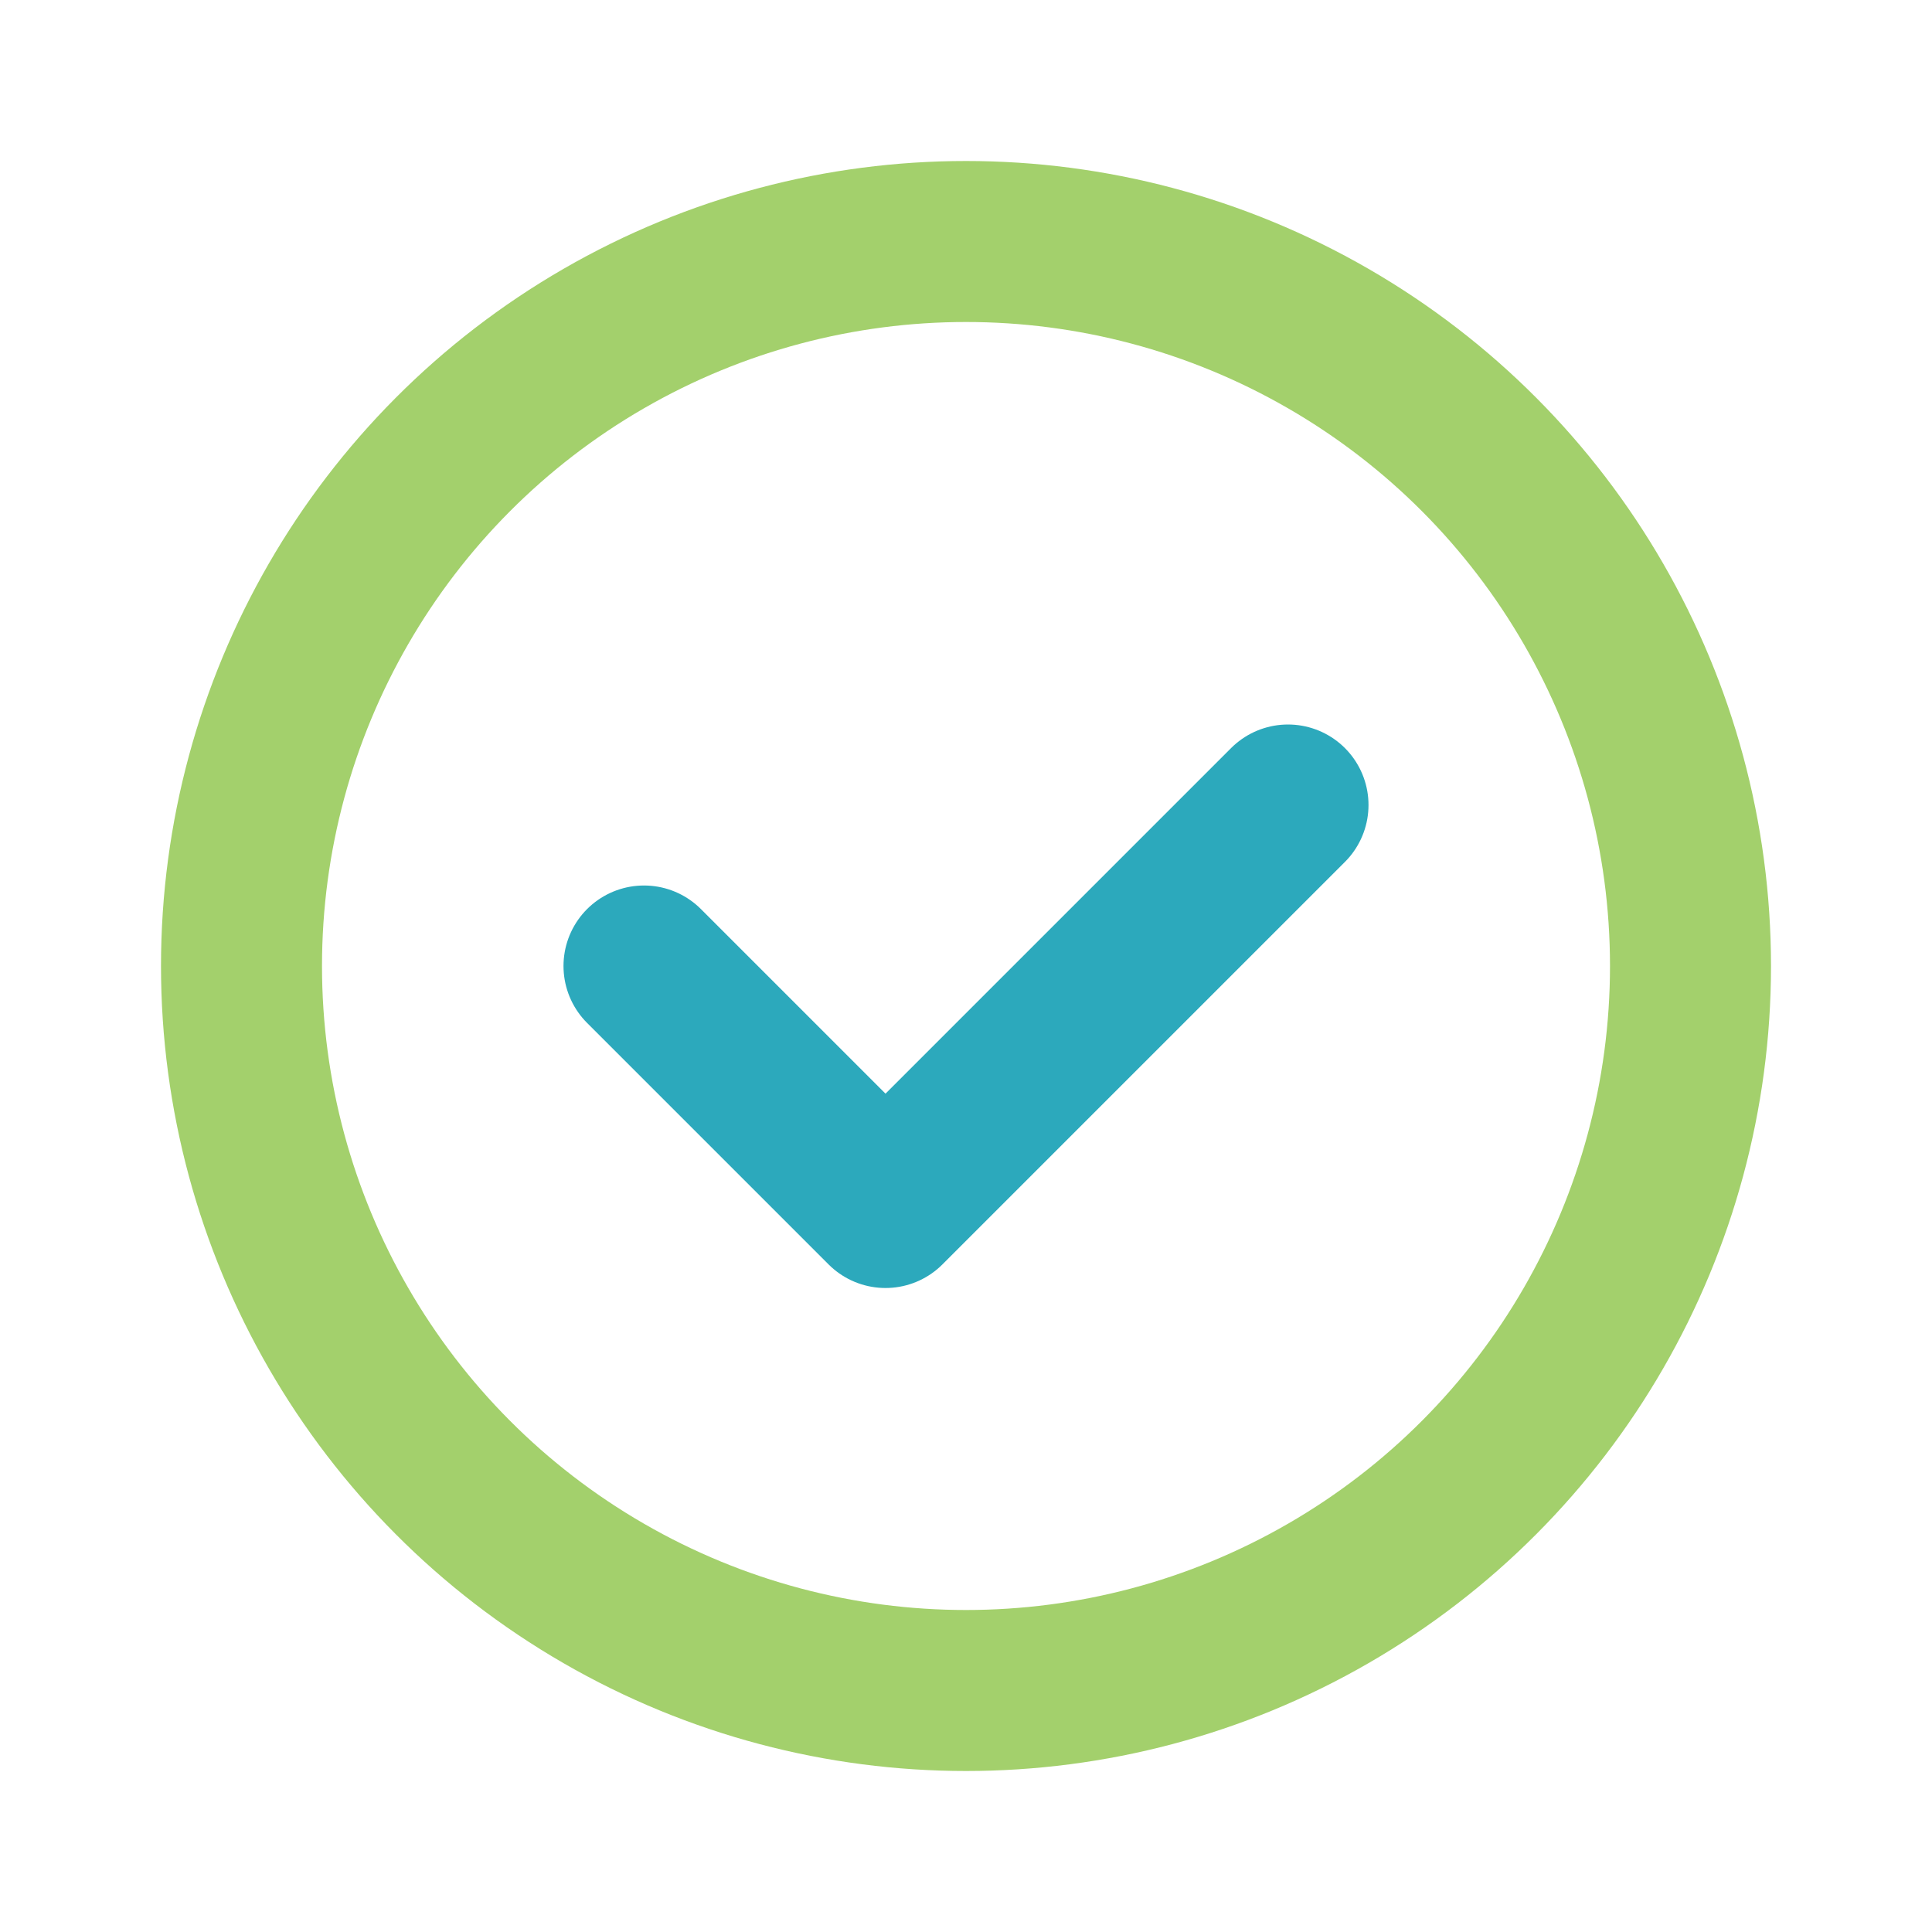 <!DOCTYPE svg PUBLIC "-//W3C//DTD SVG 1.1//EN" "http://www.w3.org/Graphics/SVG/1.1/DTD/svg11.dtd">
<!-- Uploaded to: SVG Repo, www.svgrepo.com, Transformed by: SVG Repo Mixer Tools -->
<svg fill="#62d58e" width="800px" height="800px" viewBox="0 0 24 24" id="check-circle" data-name="Line Color" xmlns="http://www.w3.org/2000/svg" class="icon line-color" stroke="#62d58e">
<g id="SVGRepo_bgCarrier" stroke-width="0"/>
<g id="SVGRepo_tracerCarrier" stroke-linecap="round" stroke-linejoin="round"/>
<g id="SVGRepo_iconCarrier">
<polyline id="secondary" points="8 12 11 15 16 10" style="fill: none; stroke: #2ca9bc; stroke-linecap: round; stroke-linejoin: round; stroke-width: 2;"/>
<circle id="primary" cx="12" cy="12" r="9" style="fill: none; stroke: #a3d06c; stroke-linecap: round; stroke-linejoin: round; stroke-width: 2;"/>
</g>
</svg>